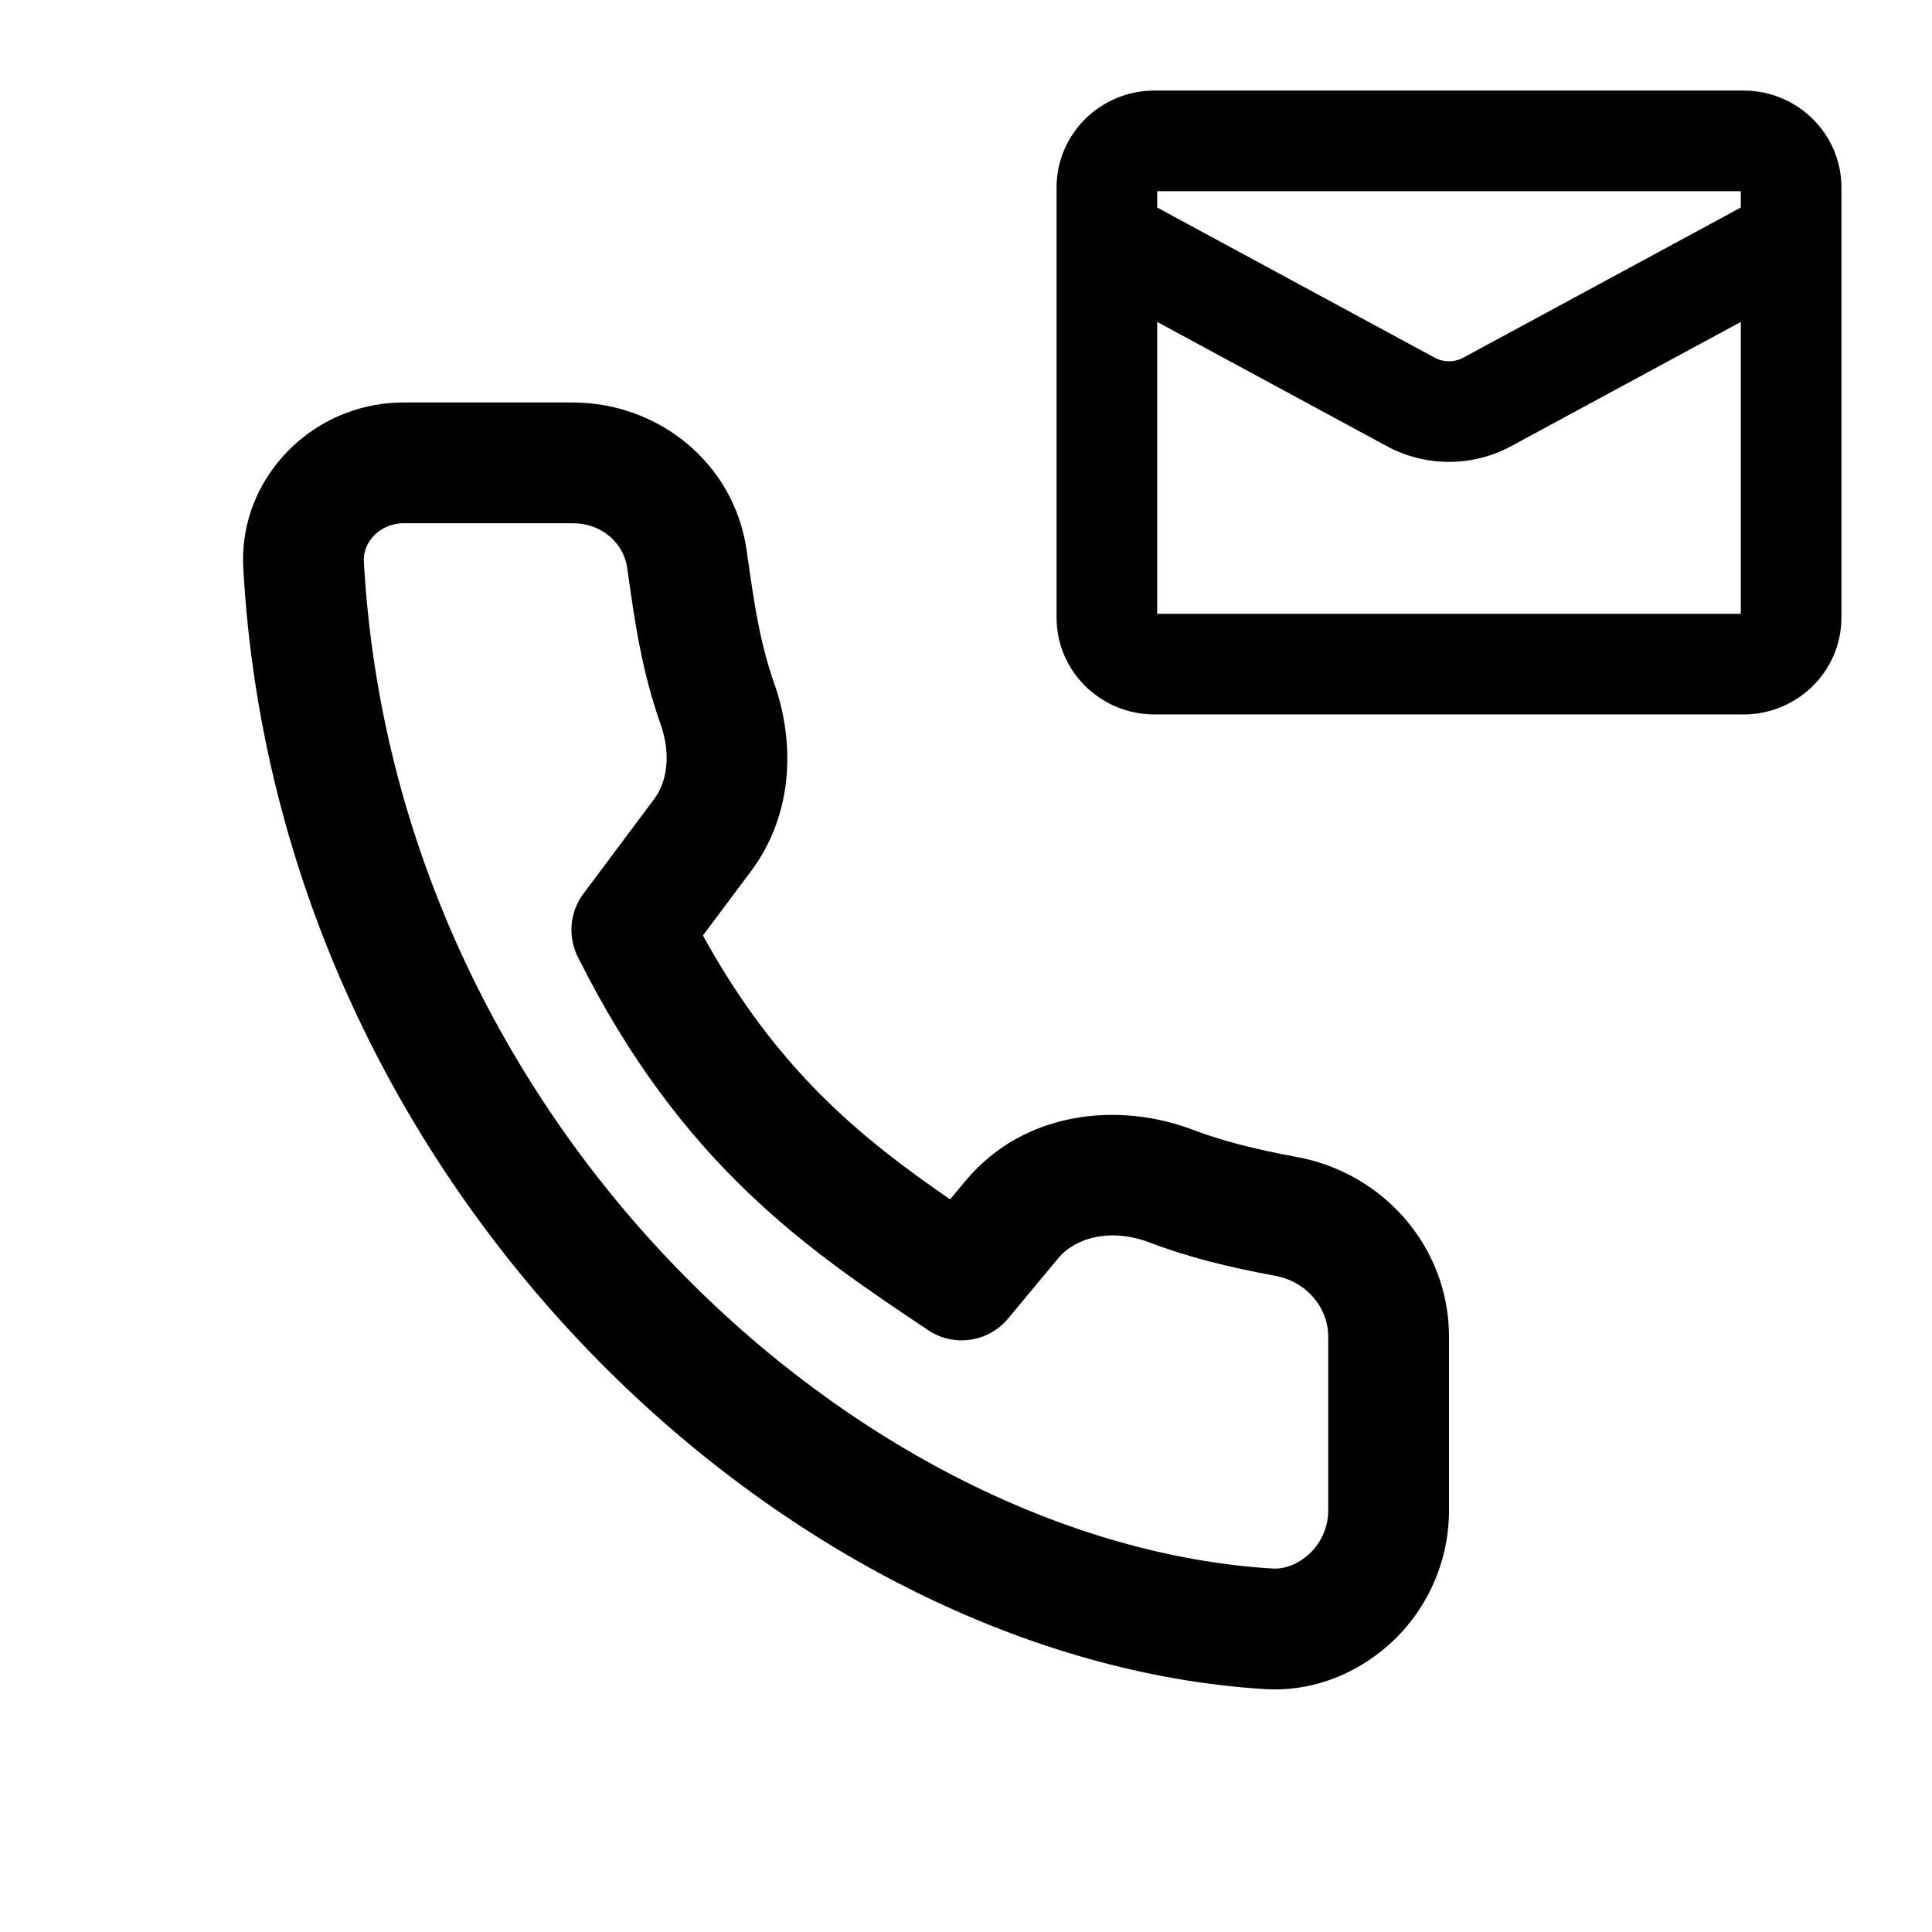 <svg width="24" height="24" viewBox="0 0 24 24" fill="none" xmlns="http://www.w3.org/2000/svg">
<path fill-rule="evenodd" clip-rule="evenodd" d="M14.34 1.125C13.679 1.125 13.125 1.655 13.125 2.33V2.937C13.125 2.945 13.125 2.954 13.125 2.962V7.67C13.125 8.345 13.679 8.875 14.34 8.875H21.66C22.321 8.875 22.875 8.345 22.875 7.67V2.962C22.875 2.954 22.875 2.945 22.875 2.937V2.33C22.875 1.655 22.321 1.125 21.66 1.125H14.34ZM14.375 7.625V3.999L17.227 5.542C17.709 5.803 18.291 5.803 18.773 5.542L21.625 3.999V7.625H14.375ZM18.178 4.443L21.625 2.578V2.375H14.375V2.578L17.822 4.443C17.933 4.503 18.067 4.503 18.178 4.443ZM4.783 6.554C4.855 6.519 4.933 6.5 5.013 6.5H7.116C7.476 6.5 7.747 6.746 7.791 7.053L7.804 7.144C7.887 7.73 7.971 8.328 8.207 8.999C8.337 9.371 8.288 9.71 8.127 9.925L7.248 11.101C7.078 11.328 7.051 11.631 7.177 11.885C8.471 14.48 10.054 15.537 11.523 16.519L11.53 16.524C11.849 16.737 12.278 16.675 12.523 16.379L13.146 15.63C13.363 15.37 13.801 15.253 14.279 15.434C14.77 15.621 15.263 15.741 15.843 15.849C16.235 15.922 16.5 16.247 16.5 16.607V18.763C16.5 18.987 16.398 19.198 16.224 19.338C16.087 19.448 15.938 19.493 15.809 19.485C10.736 19.177 4.906 14.011 4.52 6.972C4.512 6.816 4.602 6.645 4.783 6.554ZM5.013 5C4.7 5 4.391 5.073 4.111 5.213C3.438 5.551 2.979 6.256 3.022 7.054C3.448 14.817 9.849 20.626 15.718 20.983C16.265 21.016 16.773 20.821 17.163 20.508C17.692 20.084 18 19.442 18 18.763V16.607C18 15.486 17.181 14.572 16.117 14.374C15.584 14.275 15.186 14.174 14.811 14.032C13.903 13.688 12.723 13.793 11.992 14.671L11.803 14.899C10.685 14.13 9.648 13.286 8.732 11.621L9.328 10.824C9.86 10.113 9.874 9.222 9.622 8.503C9.437 7.974 9.371 7.508 9.283 6.894L9.276 6.842C9.121 5.746 8.172 5 7.116 5H5.013Z" fill="currentColor"/>
</svg>
